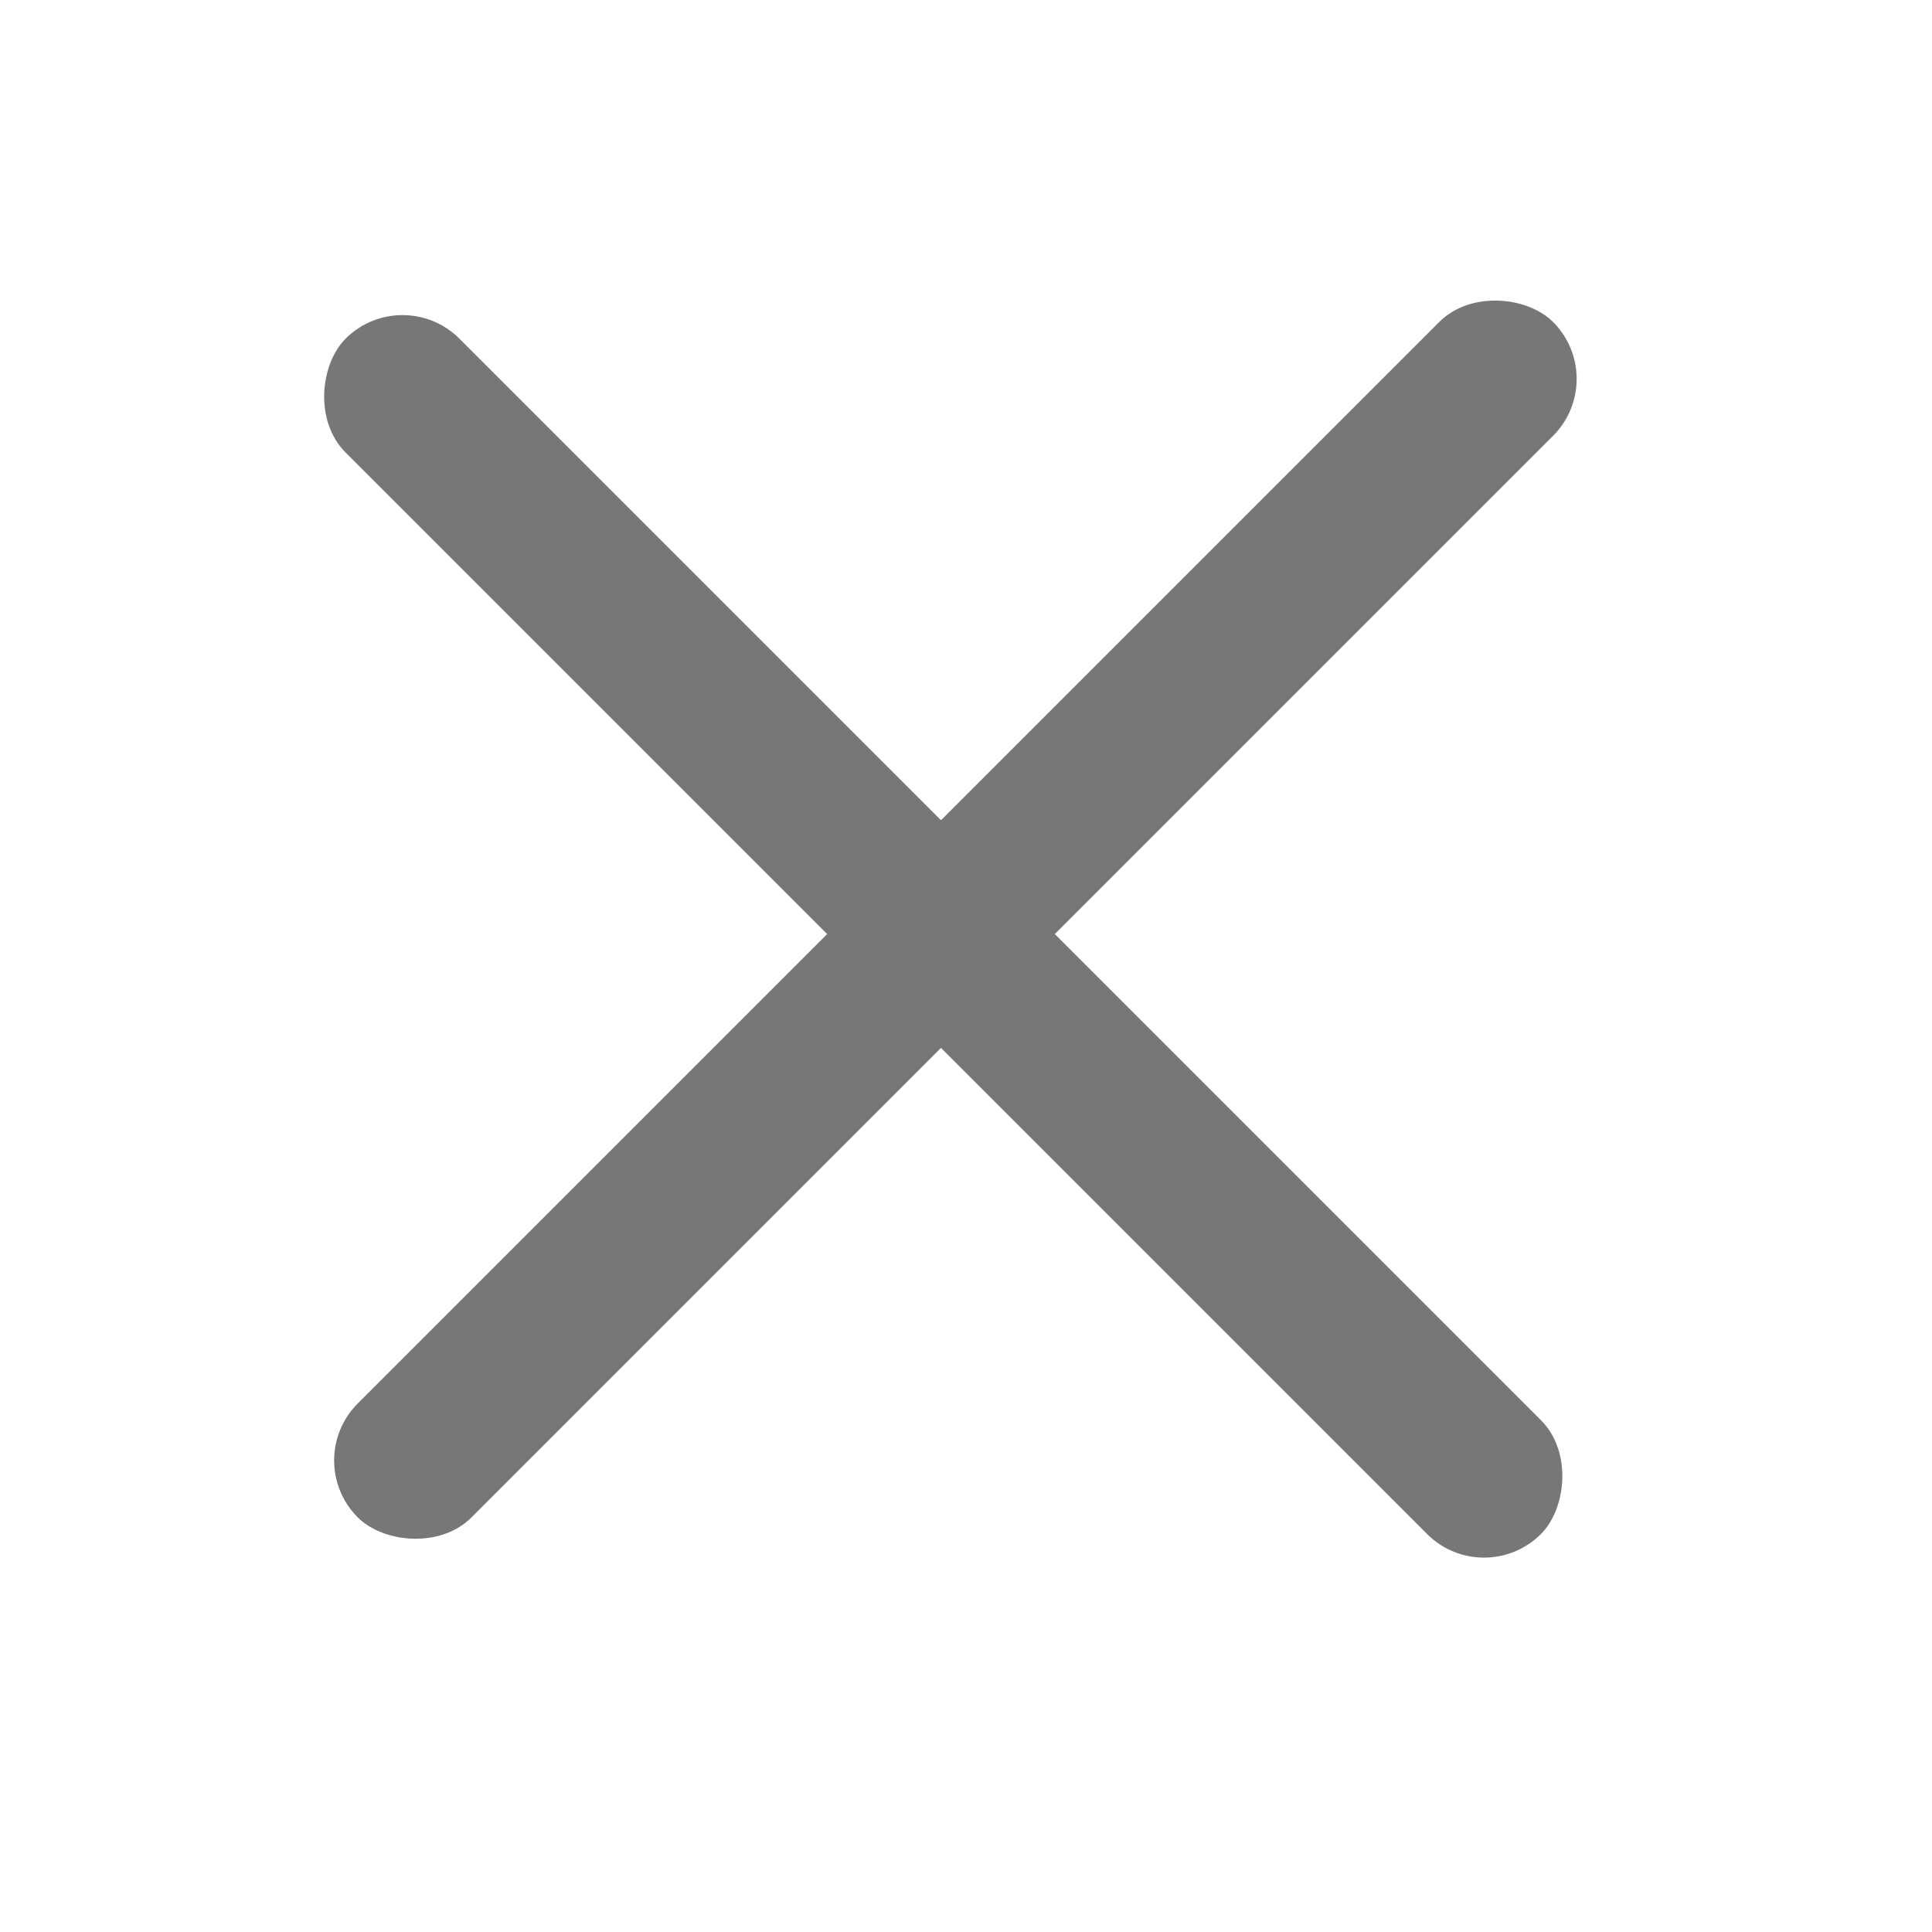 <svg width="24" height="24" viewBox="0 0 24 24" fill="none" xmlns="http://www.w3.org/2000/svg">
<rect x="5" y="3.5" width="21" height="2" rx="1" transform="rotate(45 5 3.5)" fill="#777777"/>
<rect x="20" y="4.707" width="21" height="2" rx="1" transform="rotate(135 20 4.707)" fill="#777777"/>
</svg>
